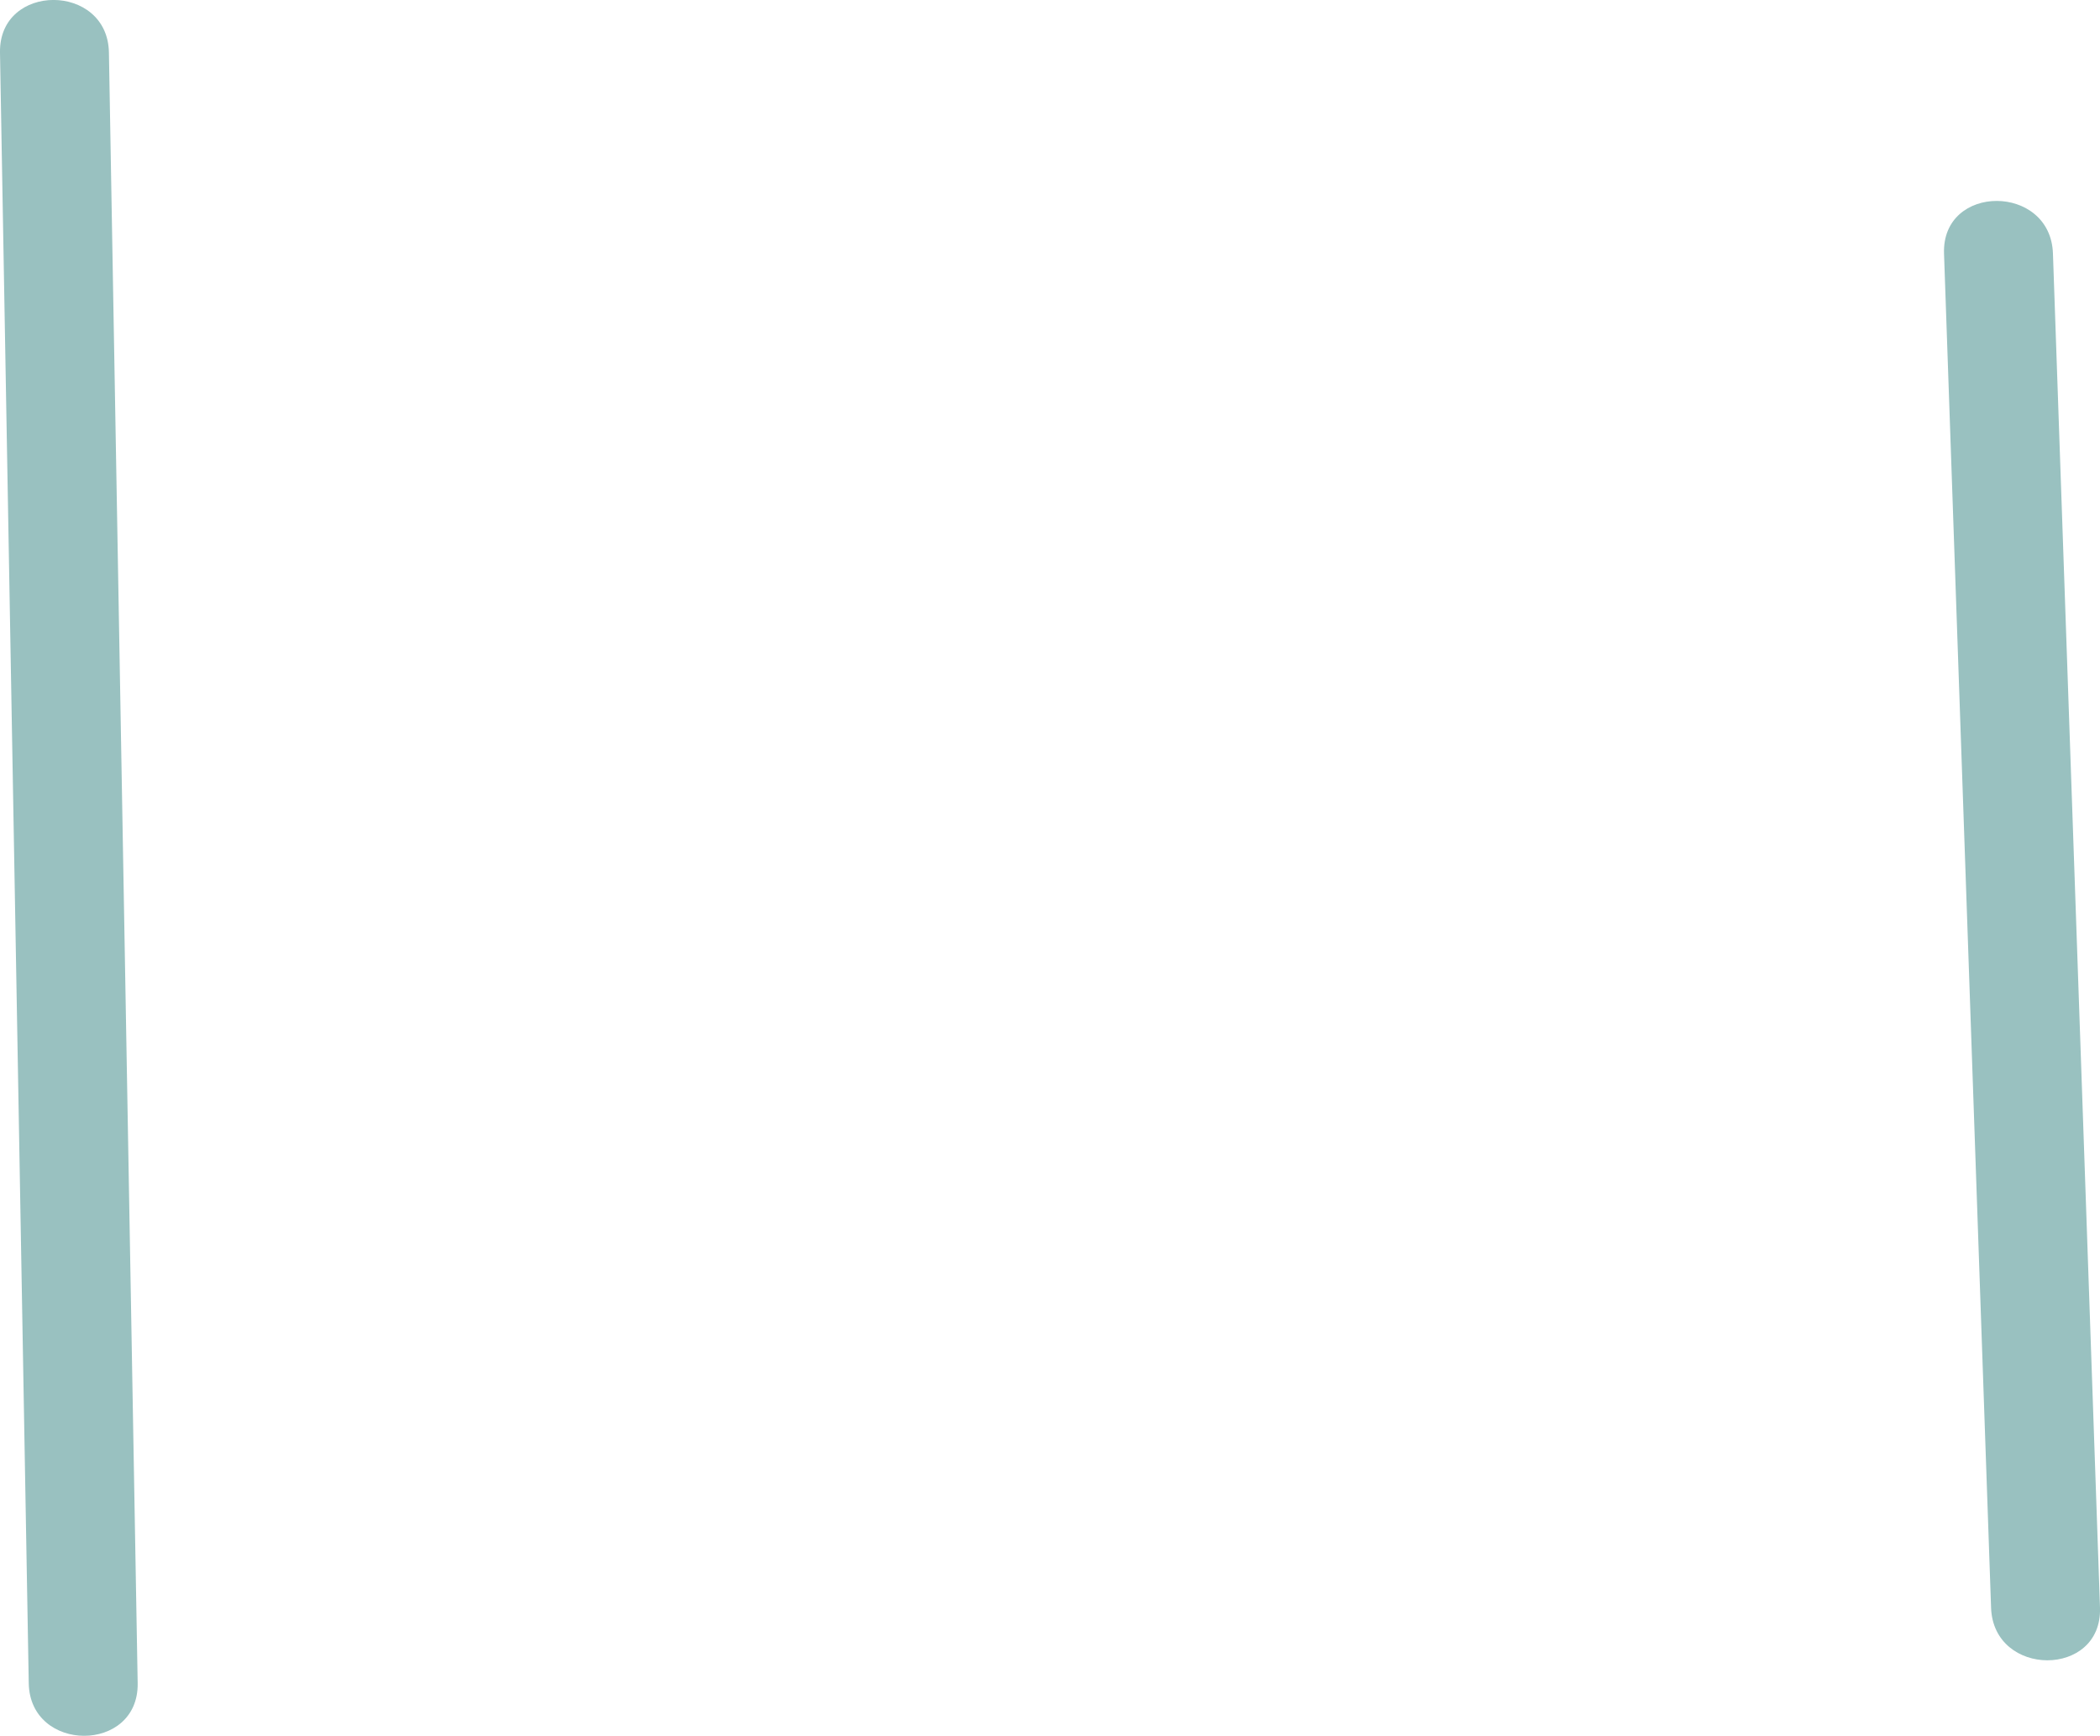 <?xml version="1.0" encoding="UTF-8"?>
<svg id="Livello_2" data-name="Livello 2" xmlns="http://www.w3.org/2000/svg" viewBox="0 0 72.3 59.77">
  <defs>
    <style>
      .cls-1 {
        fill: #99c1c0;
      }
    </style>
  </defs>
  <g id="Testo">
    <g>
      <path class="cls-1" d="m0,1.81c.33,18.72.66,37.43.99,56.15.04,2.41,3.79,2.42,3.75,0-.33-18.72-.66-37.43-.99-56.15C3.71-.6-.04-.61,0,1.81H0Z"/>
      <path class="cls-1" d="m66.93,8.73c.54,15.54,1.08,31.09,1.62,46.63.08,2.41,3.83,2.42,3.75,0-.54-15.54-1.08-31.09-1.62-46.63-.08-2.41-3.83-2.42-3.75,0h0Z"/>
    </g>
  </g>
</svg>